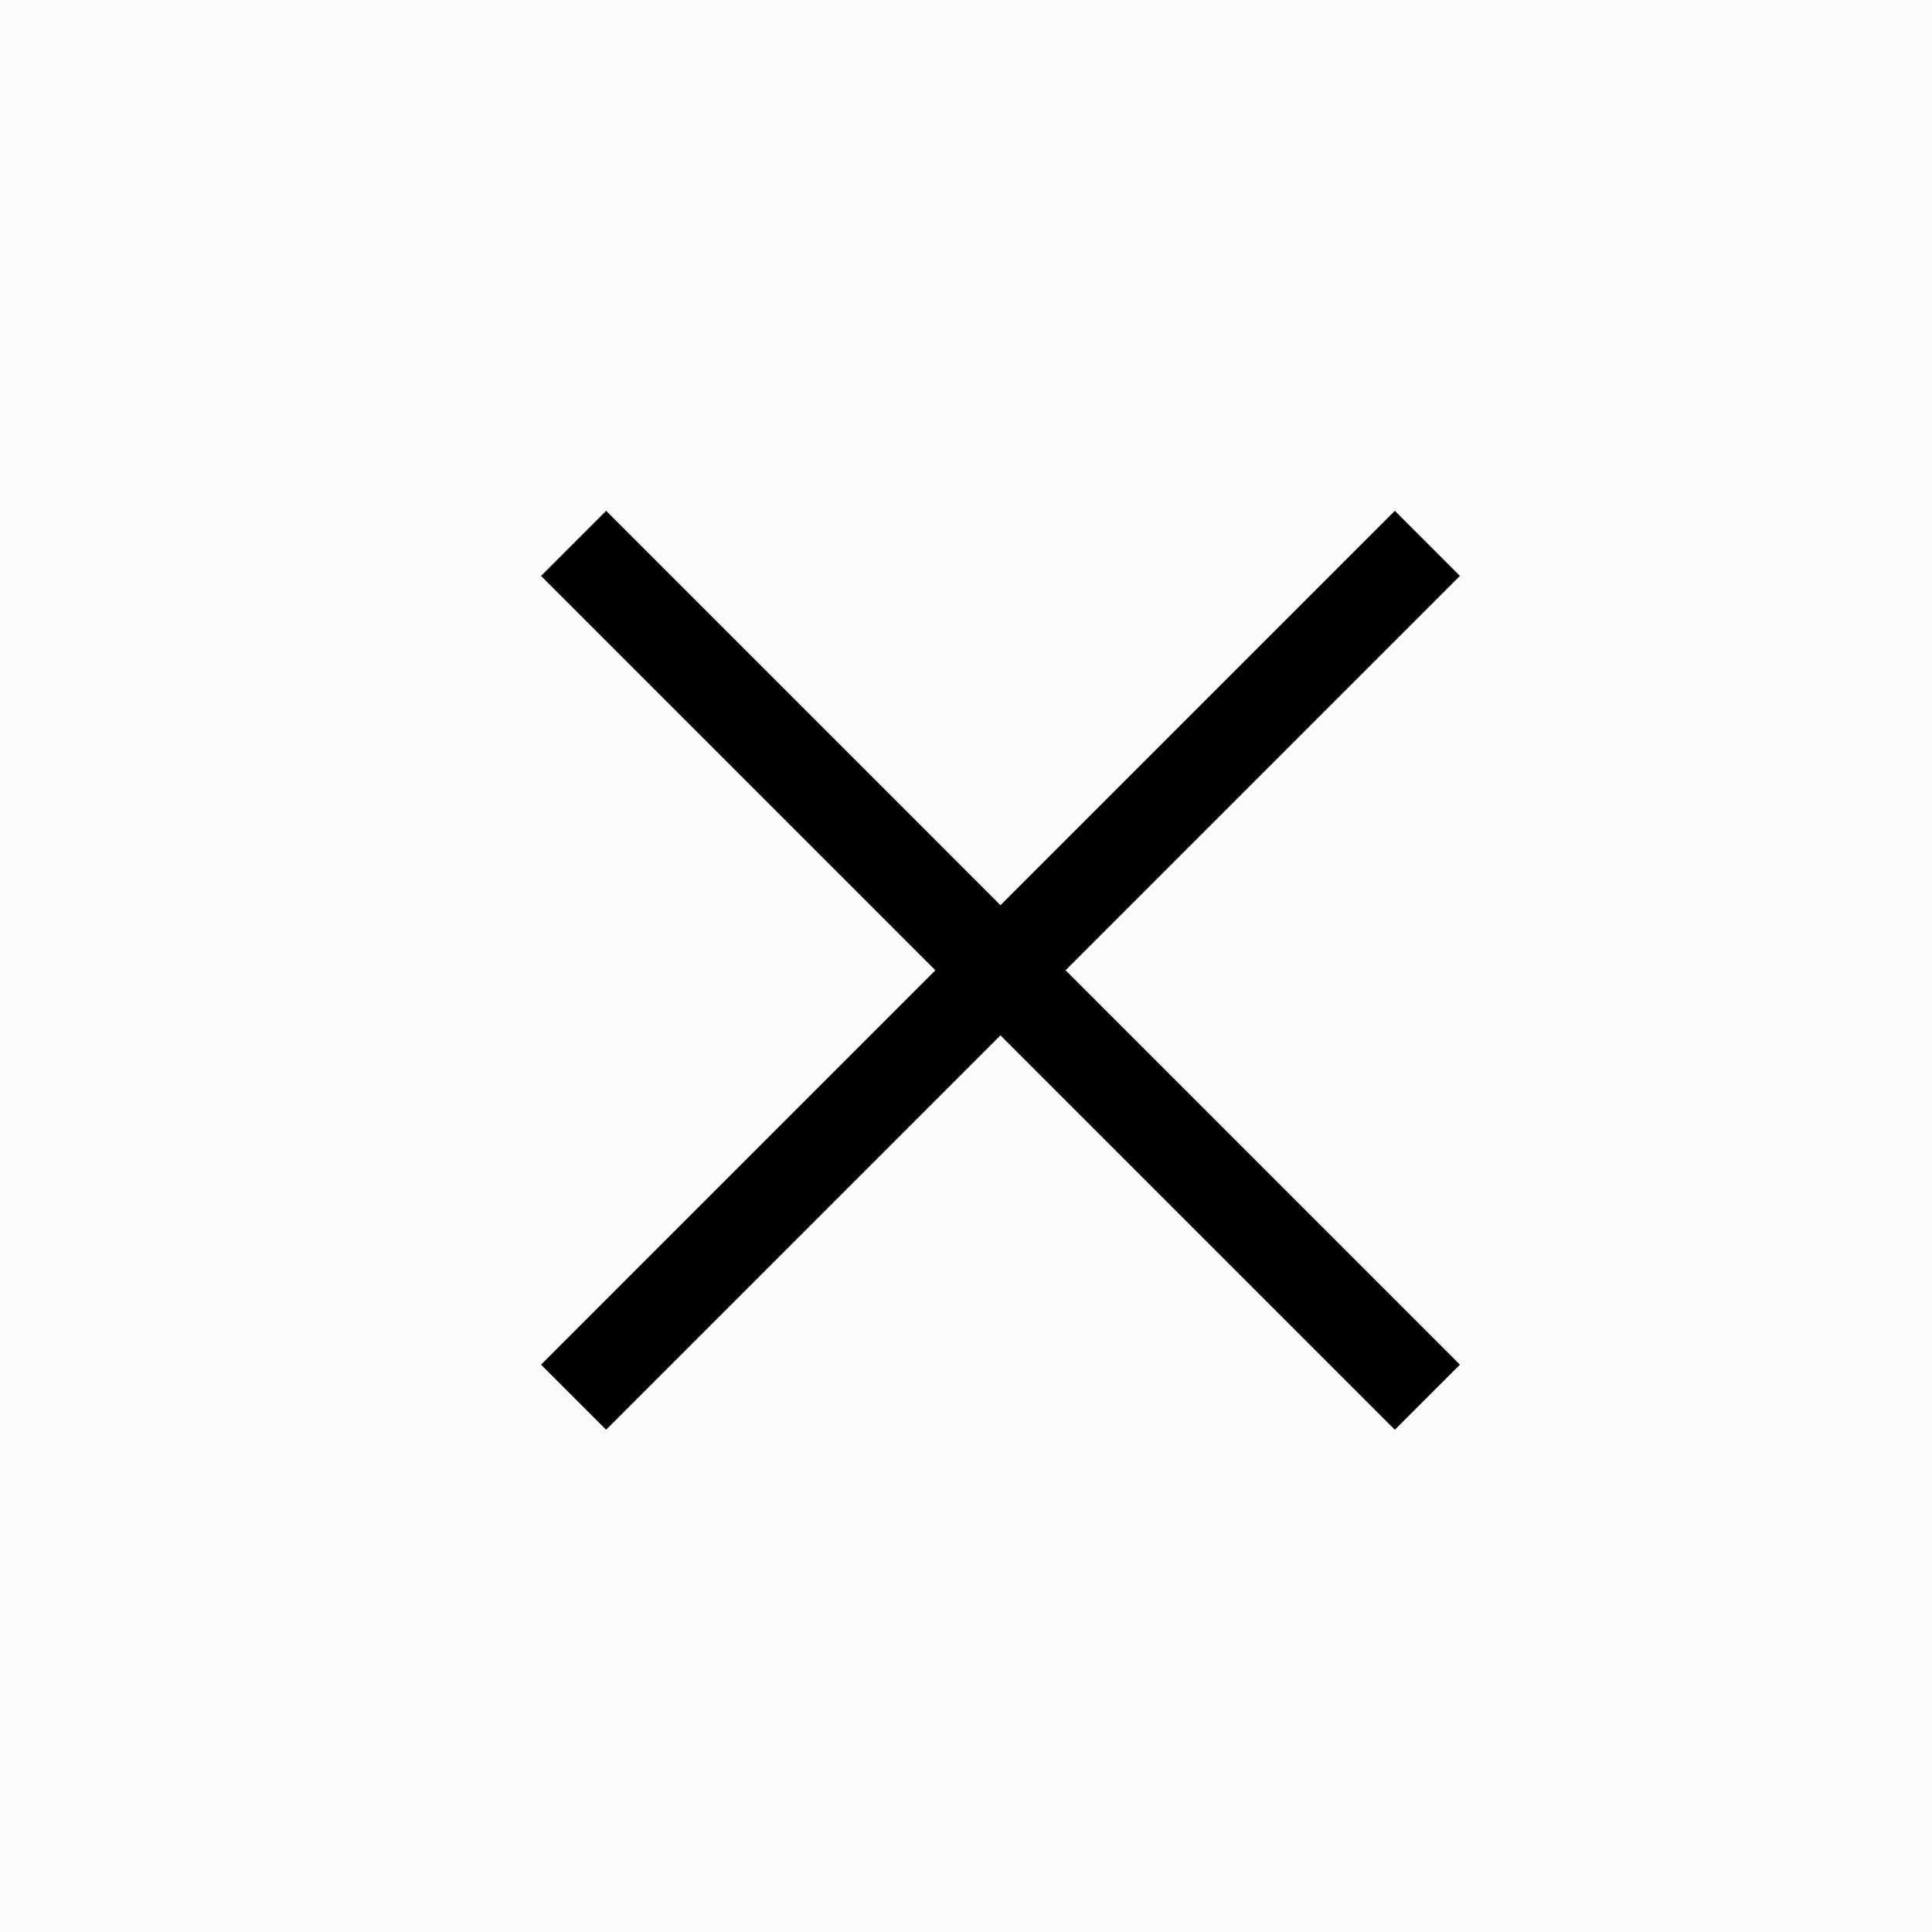 <svg width="42" height="42" viewBox="0 0 42 42" fill="none" xmlns="http://www.w3.org/2000/svg">
<path d="M0 0H42V42H0V0Z" fill="#FDFAFA"/>
<path d="M12.469 11.812L31.03 30.374" stroke="black" stroke-width="2"/>
<path d="M12.469 30.374L31.03 11.812" stroke="black" stroke-width="2"/>
</svg>
